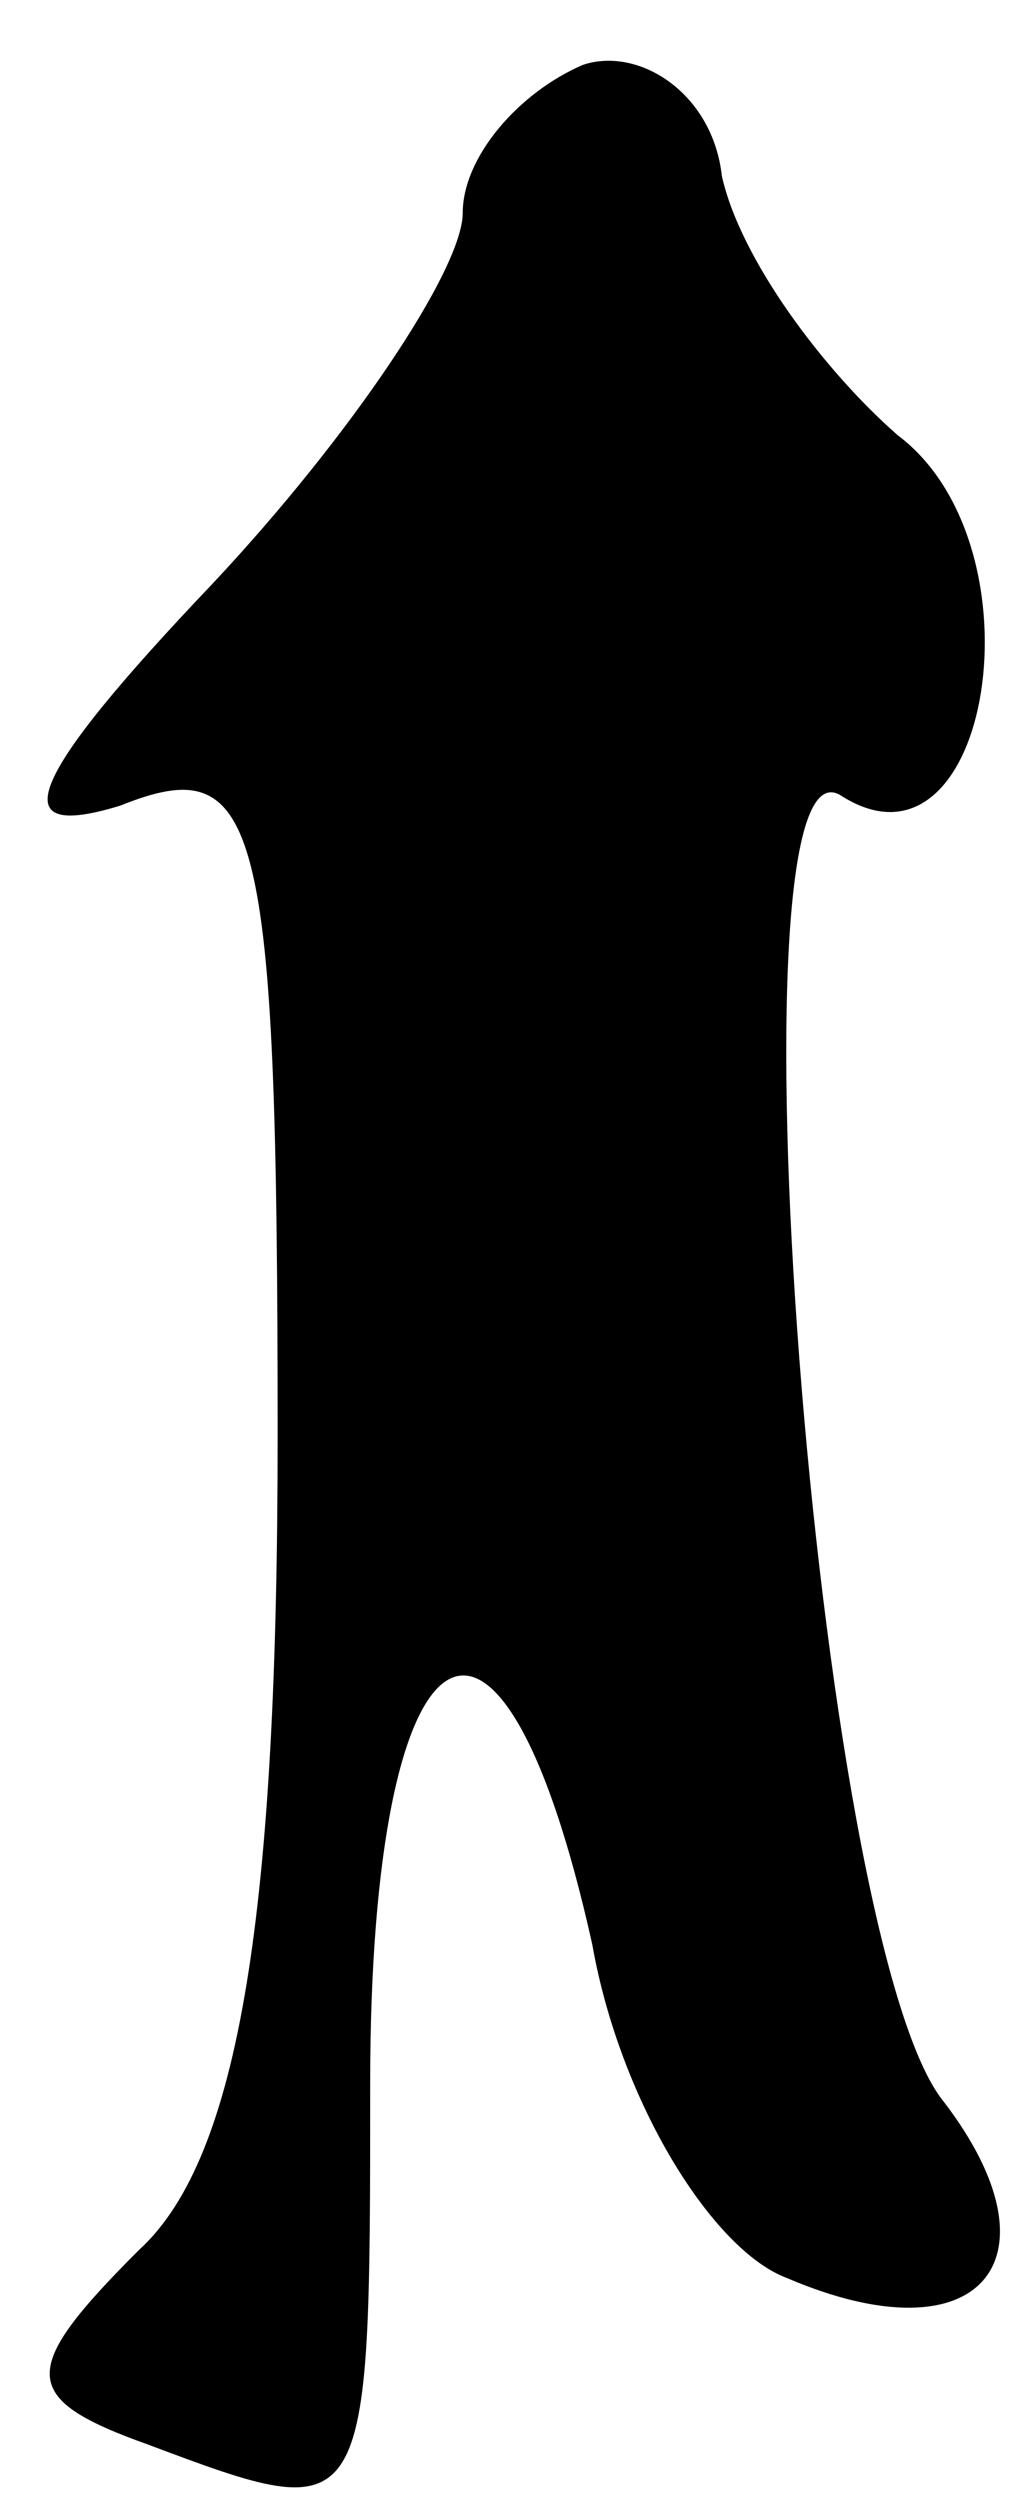 <?xml version="1.0" standalone="no"?>
<!DOCTYPE svg PUBLIC "-//W3C//DTD SVG 20010904//EN"
 "http://www.w3.org/TR/2001/REC-SVG-20010904/DTD/svg10.dtd">
<svg version="1.0" xmlns="http://www.w3.org/2000/svg"
 width="11pt" height="27pt" viewBox="0 0 11 27"
 preserveAspectRatio="xMidYMid meet">
<g transform="translate(0,27) scale(0.1,-0.1)"
fill="#000000" stroke="none">
<path fill="#000000" stroke="none" d="M63 263 c-7 -3 -13 -10 -13 -16 0 -6
-12 -24 -27 -40 -20 -21 -23 -28 -10 -24 15 6 17 -1 17 -68 0 -51 -4 -78 -15
-88 -13 -13 -13 -16 1 -21 24 -9 24 -9 24 39 0 51 14 60 24 15 3 -17 13 -33
21 -36 21 -9 30 2 17 19 -14 17 -24 150 -11 141 16 -10 22 27 6 39 -8 7 -17
19 -19 28 -1 9 -9 14 -15 12z"/>
</g>
</svg>
